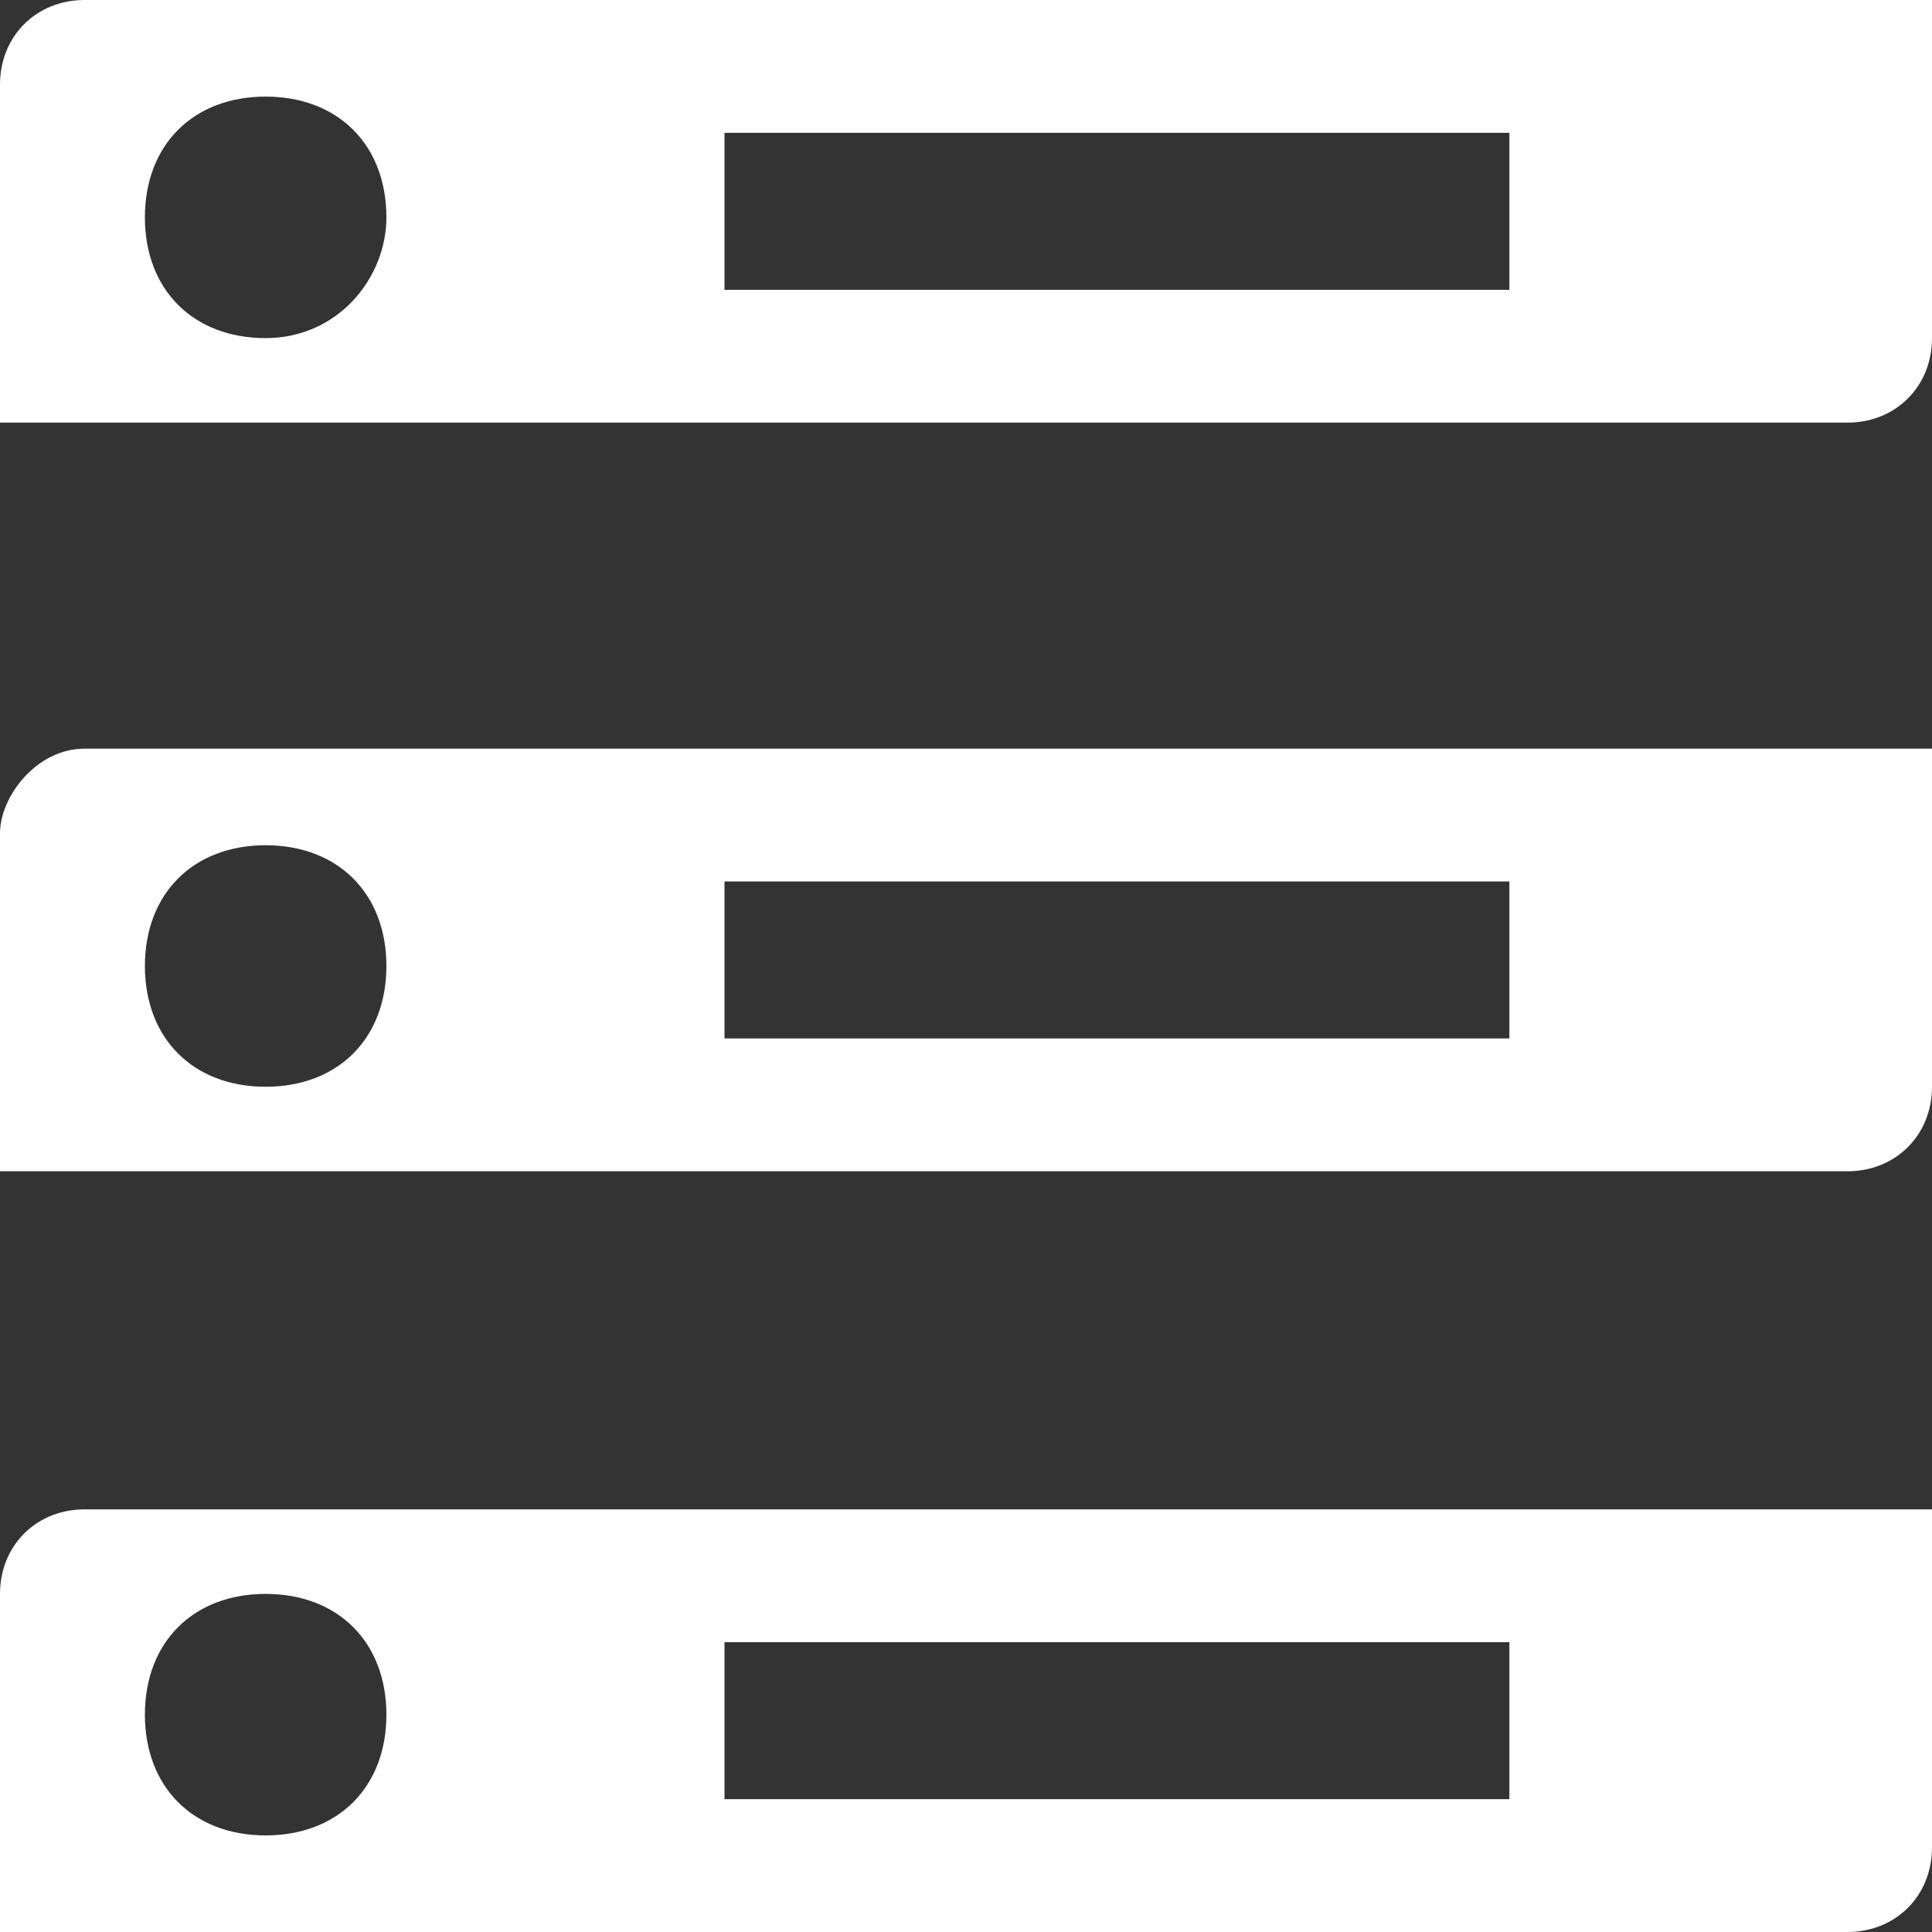 <?xml version="1.0" encoding="utf-8"?>
<!-- Generator: Adobe Illustrator 26.0.0, SVG Export Plug-In . SVG Version: 6.00 Build 0)  -->
<svg version="1.1" id="artwork" xmlns="http://www.w3.org/2000/svg" xmlns:xlink="http://www.w3.org/1999/xlink" x="0px" y="0px"
	 viewBox="0 0 16 16" style="enable-background:new 0 0 16 16;" xml:space="preserve">
<rect x="0" y="0" width="16" height="16" fill="#333333" stroke="none"/>
<path style="fill:#FFFFFF;" d="M0.7,0C0.3,0,0,0.3,0,0.7v2.8h15.3c0.4,0,0.7-0.3,0.7-0.7V0H0.7z M2.2,2.8c-0.6,0-1-0.4-1-1
	c0-0.6,0.4-1,1-1c0.6,0,1,0.4,1,1C3.2,2.3,2.8,2.8,2.2,2.8z M12.5,2.4H6V1.1h6.5V2.4z"/>
<path style="fill:#FFFFFF;" d="M0.7,6.2C0.3,6.2,0,6.6,0,6.9v2.8h15.3c0.4,0,0.7-0.3,0.7-0.7V6.2H0.7z M2.2,9c-0.6,0-1-0.4-1-1
	c0-0.6,0.4-1,1-1c0.6,0,1,0.4,1,1C3.2,8.6,2.8,9,2.2,9z M12.5,8.6H6V7.3h6.5V8.6z"/>
<path style="fill:#FFFFFF;" d="M0.7,12.5c-0.4,0-0.7,0.3-0.7,0.7V16h15.3c0.4,0,0.7-0.3,0.7-0.7v-2.8H0.7z M2.2,15.2
	c-0.6,0-1-0.4-1-1s0.4-1,1-1c0.6,0,1,0.4,1,1S2.8,15.2,2.2,15.2z M12.5,14.9H6v-1.3h6.5V14.9z"/>
</svg>
